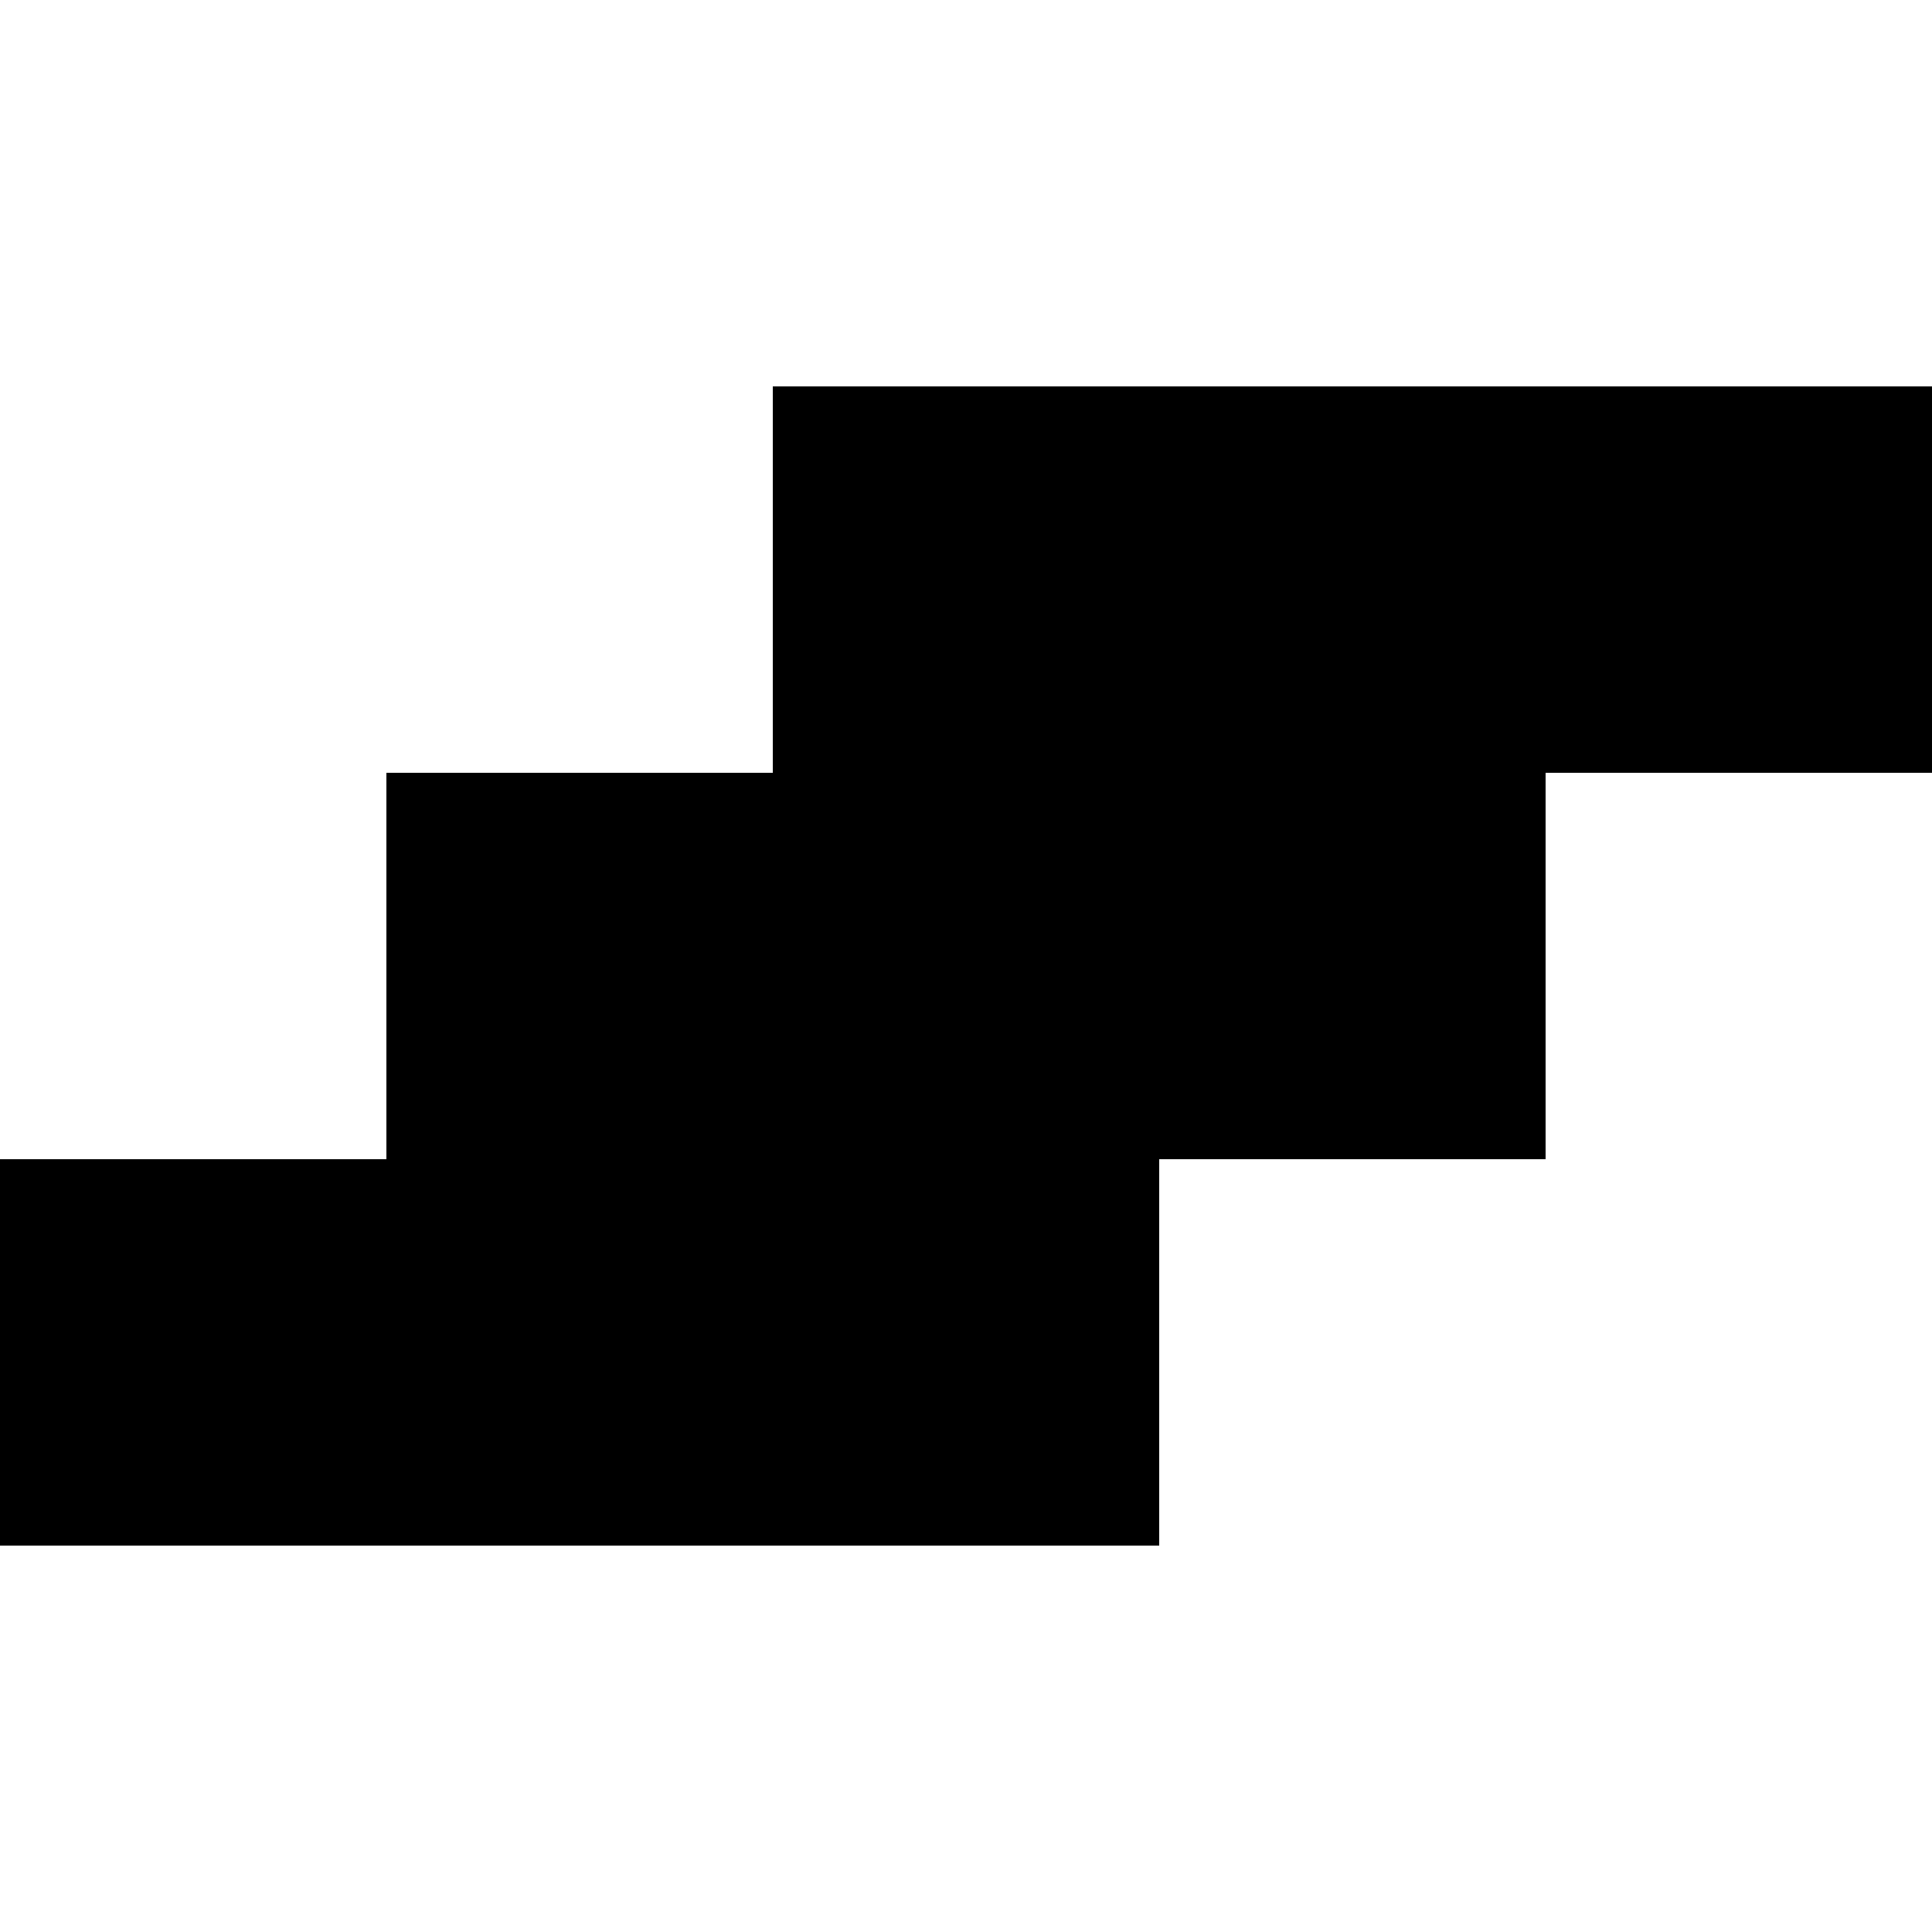 <?xml version="1.0" standalone="no"?>
<!DOCTYPE svg PUBLIC "-//W3C//DTD SVG 20010904//EN"
 "http://www.w3.org/TR/2001/REC-SVG-20010904/DTD/svg10.dtd">
<svg version="1.0" xmlns="http://www.w3.org/2000/svg"
 width="1000pt" height="1000pt" viewBox="0 0 1000 1000"
 preserveAspectRatio="xMidYMid meet">
<g transform="translate(0,1000) scale(0.1,-0.1)"
fill="#000000" stroke="none">
<path d="M4000 7000 l0 -1000 -1000 0 -1000 0 0 -1000 0 -1000 -1000 0 -1000
0 0 -1000 0 -1000 3000 0 3000 0 0 1000 0 1000 1000 0 1000 0 0 1000 0 1000
1000 0 1000 0 0 1000 0 1000 -3000 0 -3000 0 0 -1000z"/>
</g>
</svg>
